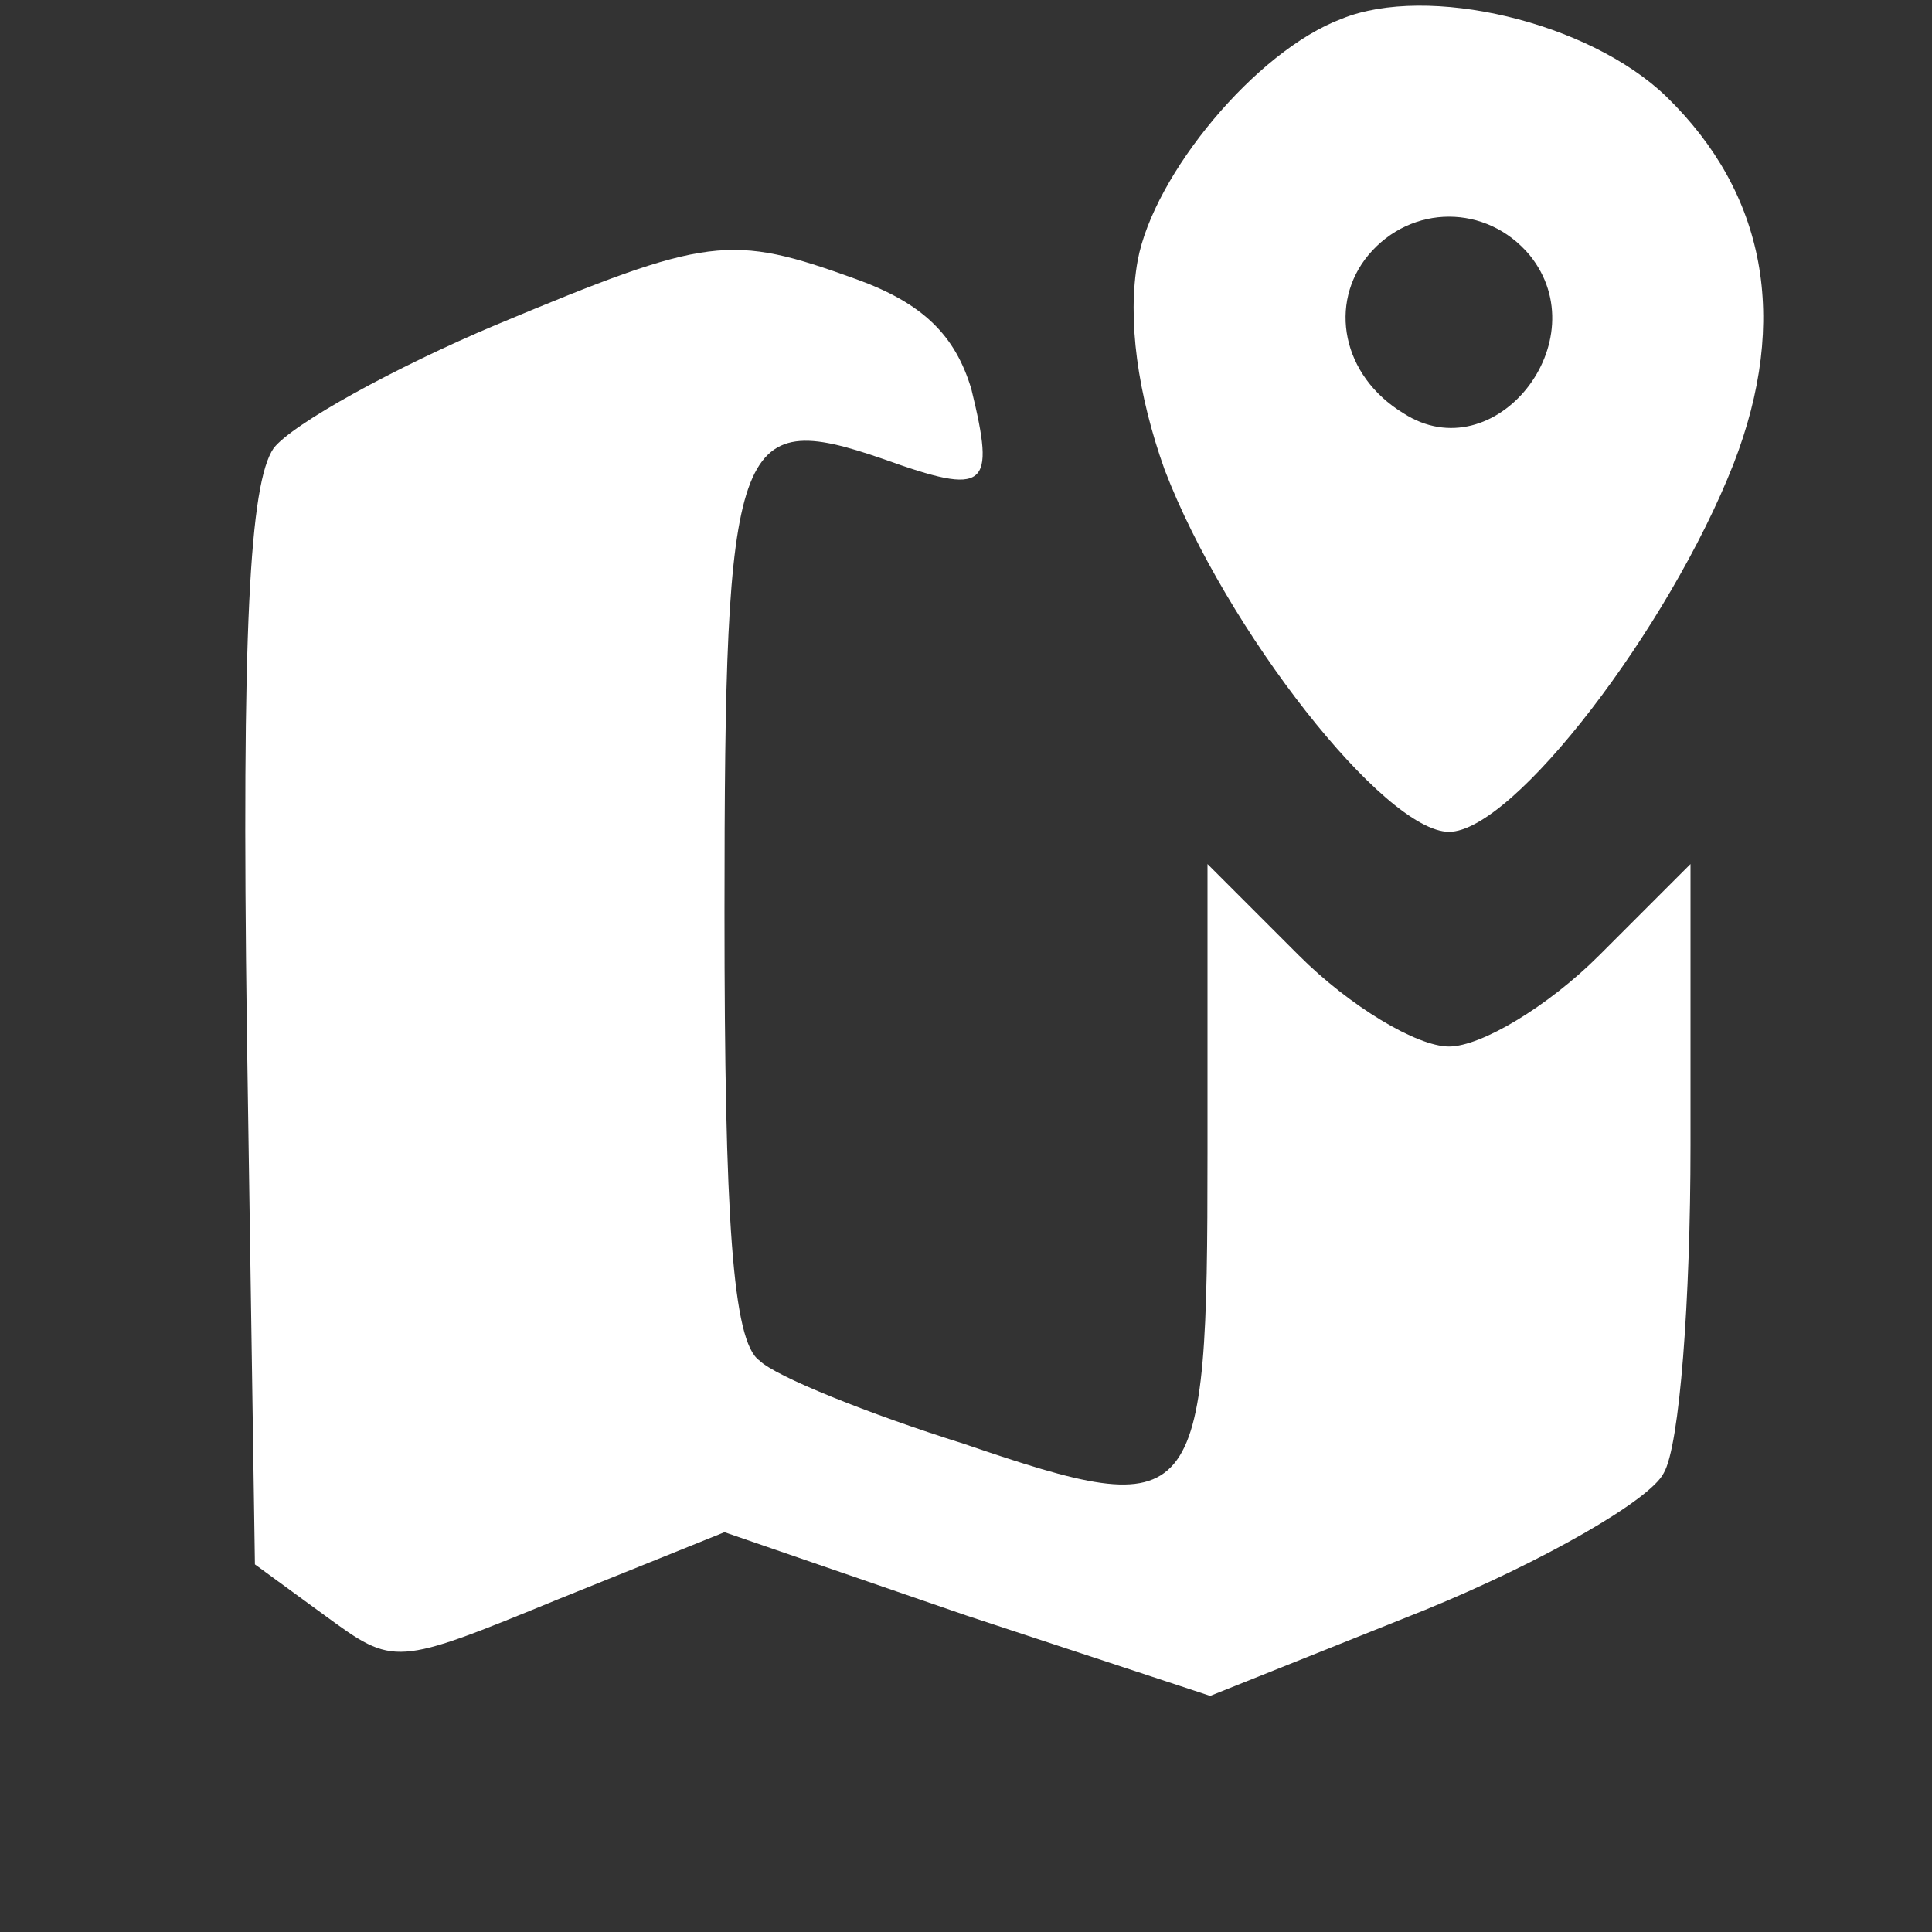 <?xml version="1.0" standalone="no"?>
<!DOCTYPE svg PUBLIC "-//W3C//DTD SVG 20010904//EN"
 "http://www.w3.org/TR/2001/REC-SVG-20010904/DTD/svg10.dtd">
<svg version="1.0" xmlns="http://www.w3.org/2000/svg"
 width="72pt" height="72pt" viewBox="0 0 72 72"
 preserveAspectRatio="xMidYMid meet">

<rect x="0" y="0" width="72" height="72" fill="#333333" stroke="none"/>

<g transform="translate(0,72) scale(0.1,-0.1)"
fill="#fff" stroke="none">
<path d="M500 713 c-32 -12 -70 -58 -76 -90 -4 -22 0 -50 10 -78 23 -60 82
-135 106 -135 24 0 82 76 106 137 21 54 12 101 -25 137 -29 28 -89 42 -121 29z
m70 -88 c26 -32 -13 -81 -47 -59 -23 14 -28 41 -13 59 16 19 44 19 60 0z"/>
<path d="M185 599 c-38 -16 -76 -37 -83 -46 -9 -13 -12 -68 -10 -217 l3 -199
26 -19 c26 -19 26 -19 87 6 l62 25 90 -31 91 -30 80 32 c44 18 84 41 89 51 6
10 10 65 10 122 l0 105 -34 -34 c-19 -19 -44 -34 -56 -34 -12 0 -37 15 -56 34
l-34 34 0 -108 c0 -134 -3 -138 -91 -108 -35 11 -70 25 -76 31 -10 7 -13 53
-13 167 0 177 4 188 59 169 39 -14 42 -11 33 26 -6 20 -18 32 -43 41 -47 17
-55 16 -134 -17z"/>
</g>
</svg>
